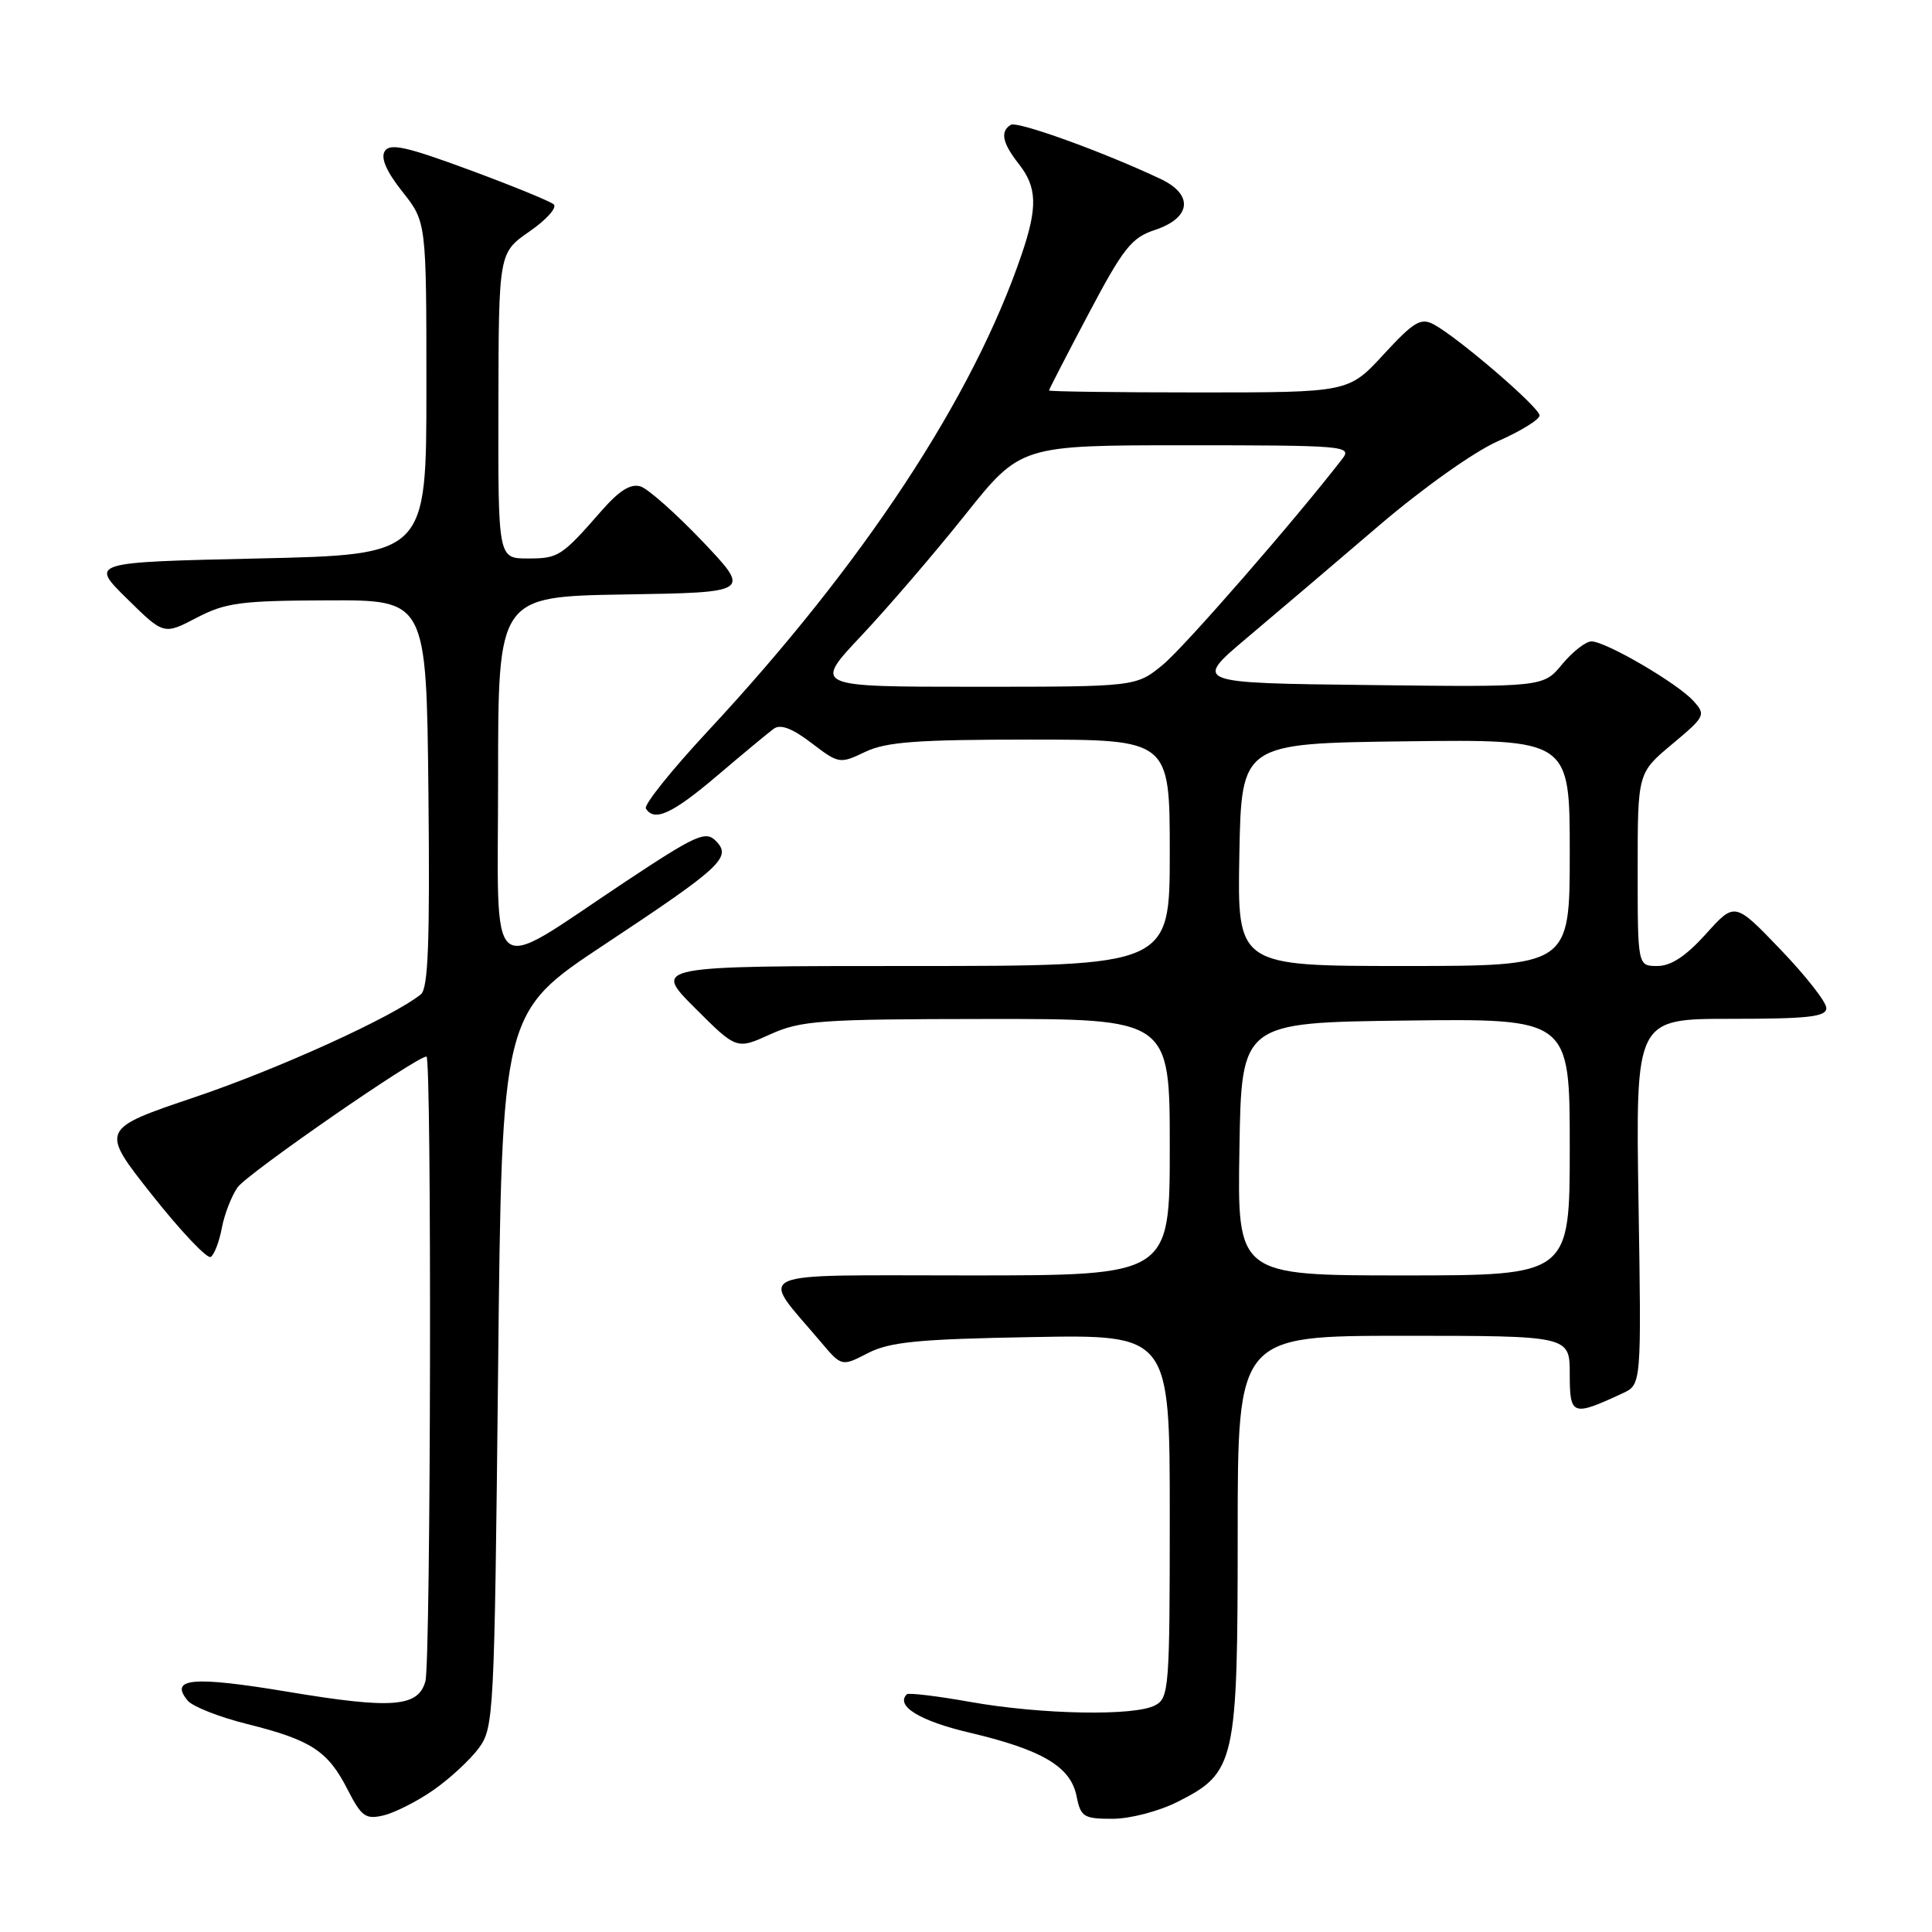 <?xml version="1.0" encoding="UTF-8" standalone="no"?>
<!DOCTYPE svg PUBLIC "-//W3C//DTD SVG 1.1//EN" "http://www.w3.org/Graphics/SVG/1.1/DTD/svg11.dtd" >
<svg xmlns="http://www.w3.org/2000/svg" xmlns:xlink="http://www.w3.org/1999/xlink" version="1.1" viewBox="0 0 256 256">
 <g >
 <path fill="currentColor"
d=" M 57.41 237.21 C 59.55 235.72 62.25 233.23 63.41 231.68 C 65.44 228.93 65.51 227.60 66.00 181.51 C 66.50 134.17 66.50 134.17 80.03 125.20 C 95.67 114.84 97.02 113.59 94.83 111.40 C 93.49 110.06 92.17 110.66 82.91 116.80 C 64.17 129.24 66.00 130.73 66.00 103.05 C 66.00 79.05 66.00 79.05 82.75 78.77 C 99.50 78.50 99.50 78.50 93.12 71.77 C 89.60 68.08 85.90 64.79 84.89 64.46 C 83.58 64.05 82.09 64.97 79.77 67.61 C 74.39 73.76 74.01 74.00 69.93 74.00 C 66.00 74.00 66.00 74.00 66.04 53.75 C 66.08 33.50 66.08 33.50 70.16 30.67 C 72.41 29.12 73.85 27.50 73.37 27.08 C 72.89 26.66 67.85 24.60 62.16 22.50 C 53.83 19.42 51.65 18.94 50.98 20.04 C 50.42 20.93 51.21 22.74 53.32 25.40 C 56.50 29.41 56.50 29.41 56.50 51.46 C 56.50 73.50 56.50 73.50 34.21 74.00 C 11.92 74.50 11.92 74.50 16.81 79.31 C 21.70 84.13 21.70 84.13 26.05 81.86 C 29.90 79.85 31.88 79.59 43.45 79.55 C 56.50 79.50 56.50 79.50 56.77 105.11 C 56.97 124.84 56.74 130.96 55.77 131.75 C 52.07 134.74 36.97 141.61 25.87 145.36 C 13.25 149.62 13.25 149.62 20.16 158.35 C 23.96 163.15 27.46 166.84 27.92 166.55 C 28.39 166.26 29.05 164.54 29.39 162.73 C 29.73 160.91 30.67 158.49 31.48 157.33 C 32.75 155.52 55.16 140.00 56.51 140.00 C 57.22 140.00 57.09 220.08 56.37 222.76 C 55.44 226.21 51.97 226.48 38.15 224.17 C 25.53 222.07 22.39 222.35 24.87 225.34 C 25.52 226.13 29.08 227.53 32.78 228.45 C 41.23 230.56 43.45 232.01 46.05 237.11 C 47.90 240.72 48.44 241.11 50.82 240.55 C 52.29 240.20 55.26 238.70 57.41 237.21 Z  M 156.04 238.75 C 163.71 234.88 164.00 233.60 164.00 203.25 C 164.00 177.00 164.00 177.00 186.00 177.00 C 208.00 177.00 208.00 177.00 208.00 182.07 C 208.00 187.60 208.33 187.72 215.00 184.62 C 217.50 183.47 217.50 183.47 217.11 159.23 C 216.73 135.00 216.73 135.00 229.36 135.00 C 239.65 135.00 242.00 134.73 242.00 133.57 C 242.00 132.78 239.27 129.30 235.93 125.82 C 229.87 119.50 229.87 119.50 226.05 123.75 C 223.40 126.69 221.42 128.00 219.61 128.00 C 217.00 128.00 217.00 128.00 217.00 115.21 C 217.00 102.42 217.00 102.42 221.56 98.61 C 225.96 94.93 226.06 94.73 224.38 92.87 C 222.26 90.53 212.79 85.00 210.88 84.99 C 210.12 84.99 208.38 86.35 207.00 88.01 C 204.50 91.05 204.50 91.05 181.31 90.77 C 158.13 90.50 158.13 90.50 165.25 84.50 C 169.17 81.20 176.99 74.55 182.63 69.72 C 188.46 64.73 195.28 59.88 198.44 58.48 C 201.50 57.13 204.00 55.59 204.00 55.05 C 204.00 53.99 193.21 44.72 189.97 42.98 C 188.26 42.07 187.33 42.63 183.34 46.96 C 178.70 52.00 178.70 52.00 158.85 52.00 C 147.93 52.00 139.00 51.88 139.00 51.74 C 139.00 51.60 141.36 47.02 144.25 41.56 C 148.83 32.89 149.94 31.49 153.00 30.48 C 157.84 28.89 158.20 25.80 153.80 23.72 C 146.16 20.11 134.80 16.01 133.93 16.54 C 132.50 17.43 132.81 18.94 135.00 21.73 C 137.42 24.81 137.51 27.44 135.38 33.69 C 128.95 52.64 114.40 74.74 93.79 96.88 C 88.98 102.05 85.29 106.66 85.58 107.13 C 86.70 108.94 89.09 107.83 95.07 102.75 C 98.46 99.86 101.82 97.08 102.53 96.56 C 103.42 95.92 104.97 96.50 107.52 98.45 C 111.14 101.21 111.28 101.24 114.64 99.63 C 117.43 98.30 121.51 98.00 136.53 98.00 C 155.00 98.00 155.00 98.00 155.00 113.00 C 155.00 128.00 155.00 128.00 120.76 128.00 C 86.52 128.00 86.52 128.00 92.06 133.54 C 97.60 139.08 97.60 139.08 102.05 137.06 C 106.12 135.22 108.59 135.04 130.75 135.02 C 155.00 135.00 155.00 135.00 155.00 152.00 C 155.00 169.00 155.00 169.00 128.43 169.00 C 98.70 169.00 100.59 168.16 108.74 177.79 C 111.52 181.09 111.52 181.09 115.01 179.29 C 117.91 177.81 121.61 177.44 136.75 177.17 C 155.00 176.84 155.00 176.84 155.00 200.89 C 155.00 223.63 154.90 224.99 153.07 225.96 C 150.35 227.42 137.97 227.19 128.54 225.51 C 124.16 224.73 120.39 224.28 120.16 224.50 C 118.62 226.04 121.88 228.04 128.49 229.59 C 138.11 231.86 141.87 234.09 142.65 238.00 C 143.20 240.76 143.59 241.00 147.41 241.00 C 149.74 241.00 153.54 240.01 156.04 238.75 Z  M 164.23 152.25 C 164.50 135.50 164.50 135.50 186.25 135.23 C 208.00 134.96 208.00 134.96 208.00 151.98 C 208.00 169.00 208.00 169.00 185.98 169.00 C 163.95 169.00 163.95 169.00 164.23 152.25 Z  M 164.22 113.25 C 164.50 98.50 164.50 98.50 186.25 98.23 C 208.00 97.96 208.00 97.96 208.00 112.98 C 208.00 128.00 208.00 128.00 185.97 128.00 C 163.95 128.00 163.95 128.00 164.22 113.25 Z  M 114.13 84.24 C 117.63 80.52 123.82 73.32 127.87 68.24 C 135.24 59.00 135.24 59.00 157.24 59.00 C 178.04 59.00 179.17 59.10 177.90 60.75 C 171.70 68.79 156.97 85.70 154.10 88.07 C 150.54 91.00 150.54 91.00 129.15 91.00 C 107.76 91.00 107.76 91.00 114.13 84.24 Z "/>
</g>
</svg>